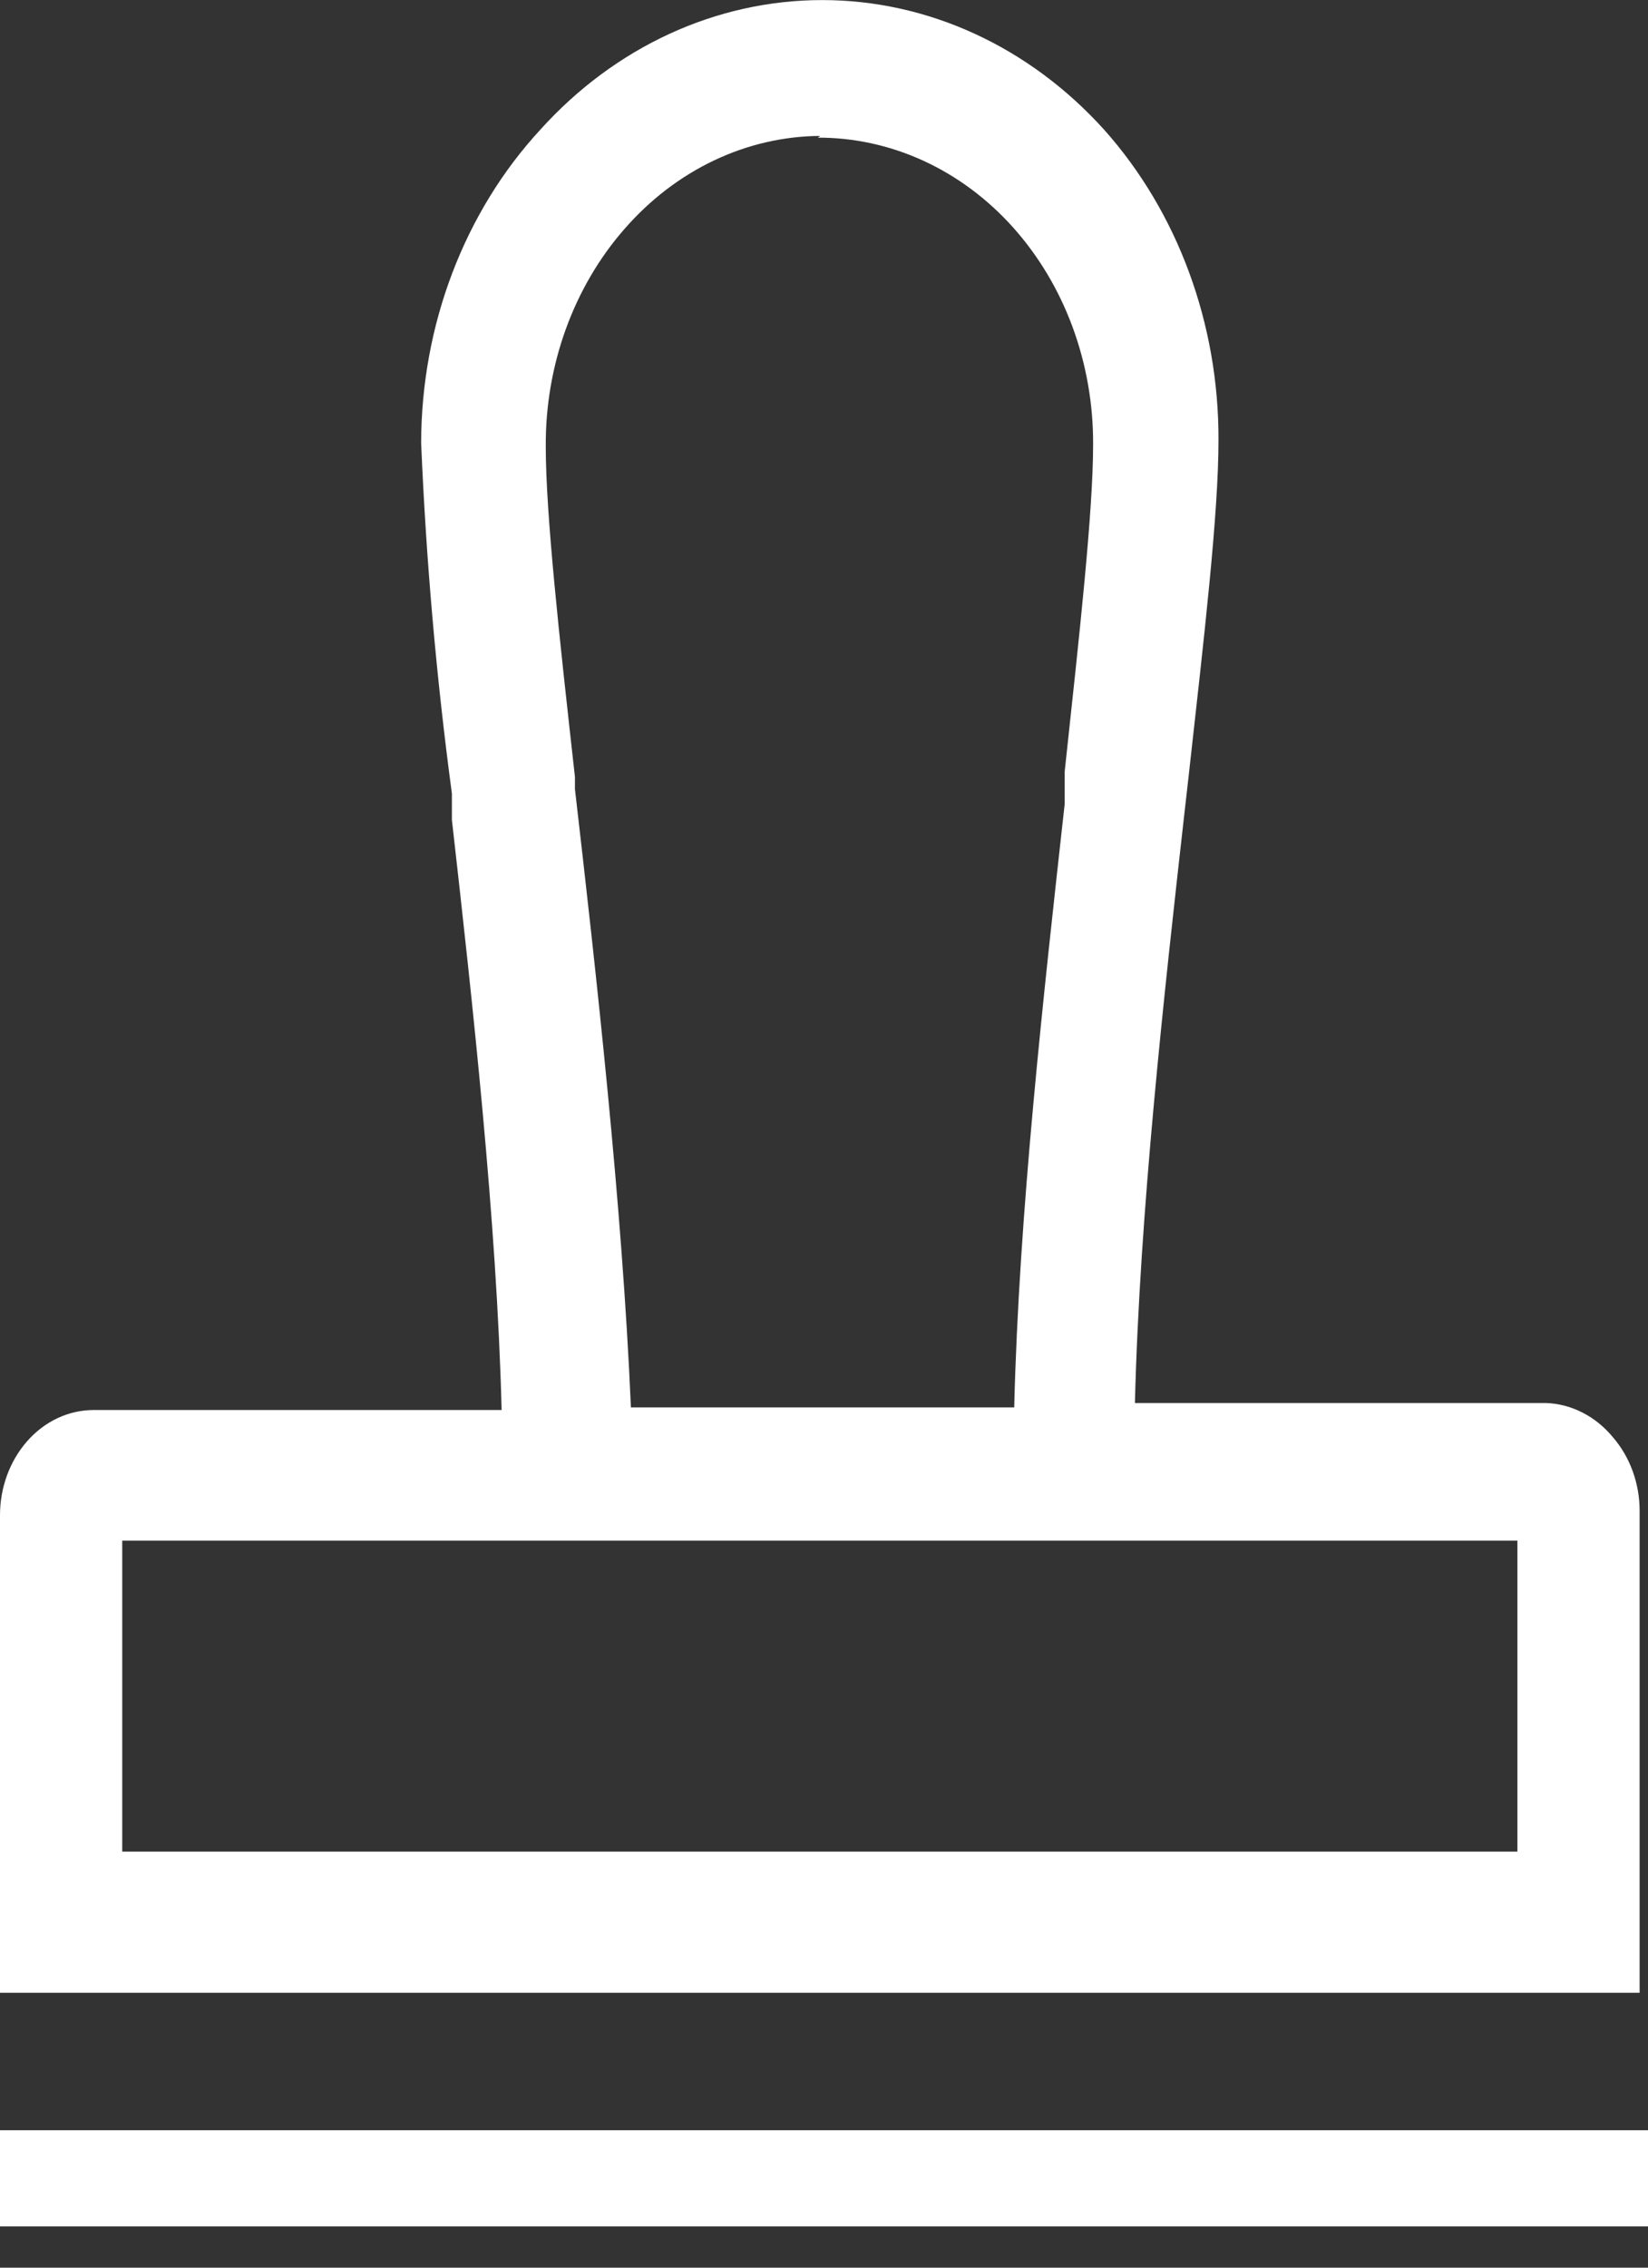 <svg width="24" height="33" viewBox="0 0 24 33" fill="none" xmlns="http://www.w3.org/2000/svg">
<rect x="0" y="0" width="24" height="33" fill="#333333" stroke="none"/>
<g clip-path="url(#clip0_1_157)">
<rect y="31" width="24" height="1.4" fill="white"/>
<path d="M23.488 20.914C23.363 20.763 23.213 20.641 23.045 20.556C22.877 20.47 22.696 20.423 22.512 20.417H16.528C16.596 17.66 16.953 14.458 17.251 11.816L17.309 11.306C17.538 9.251 17.745 7.478 17.745 6.406C17.751 4.714 17.152 3.089 16.08 1.888C14.99 0.68 13.513 0.001 11.974 0.001C10.434 0.001 8.957 0.68 7.868 1.888C7.32 2.481 6.885 3.19 6.587 3.972C6.289 4.754 6.135 5.595 6.133 6.444C6.205 8.153 6.354 9.856 6.581 11.548V11.931C6.88 14.572 7.236 17.775 7.305 20.519H1.367C1.185 20.519 1.004 20.559 0.837 20.638C0.669 20.717 0.517 20.833 0.391 20.978C0.14 21.266 0 21.65 0 22.05L0 29H23.878V21.986C23.878 21.586 23.738 21.202 23.488 20.914ZM16.505 22.42H22.098V26.945H1.78V22.42H16.505ZM11.91 2.003C12.438 2.002 12.961 2.116 13.449 2.34C13.937 2.564 14.38 2.893 14.752 3.308C15.125 3.724 15.42 4.217 15.62 4.759C15.82 5.302 15.922 5.883 15.919 6.469C15.919 7.439 15.724 9.2 15.505 11.229V11.701C15.195 14.496 14.839 17.66 14.77 20.481H9.188C9.062 17.546 8.683 14.164 8.373 11.484V11.306C8.143 9.251 7.948 7.478 7.948 6.495C7.941 5.313 8.354 4.176 9.096 3.33C9.466 2.906 9.909 2.567 10.398 2.335C10.887 2.103 11.413 1.981 11.945 1.978L11.91 2.003Z" fill="white"/>
</g>
<defs>
<clipPath id="clip0_1_157">
<rect width="24" height="33" fill="white"/>
</clipPath>
</defs>
</svg>

